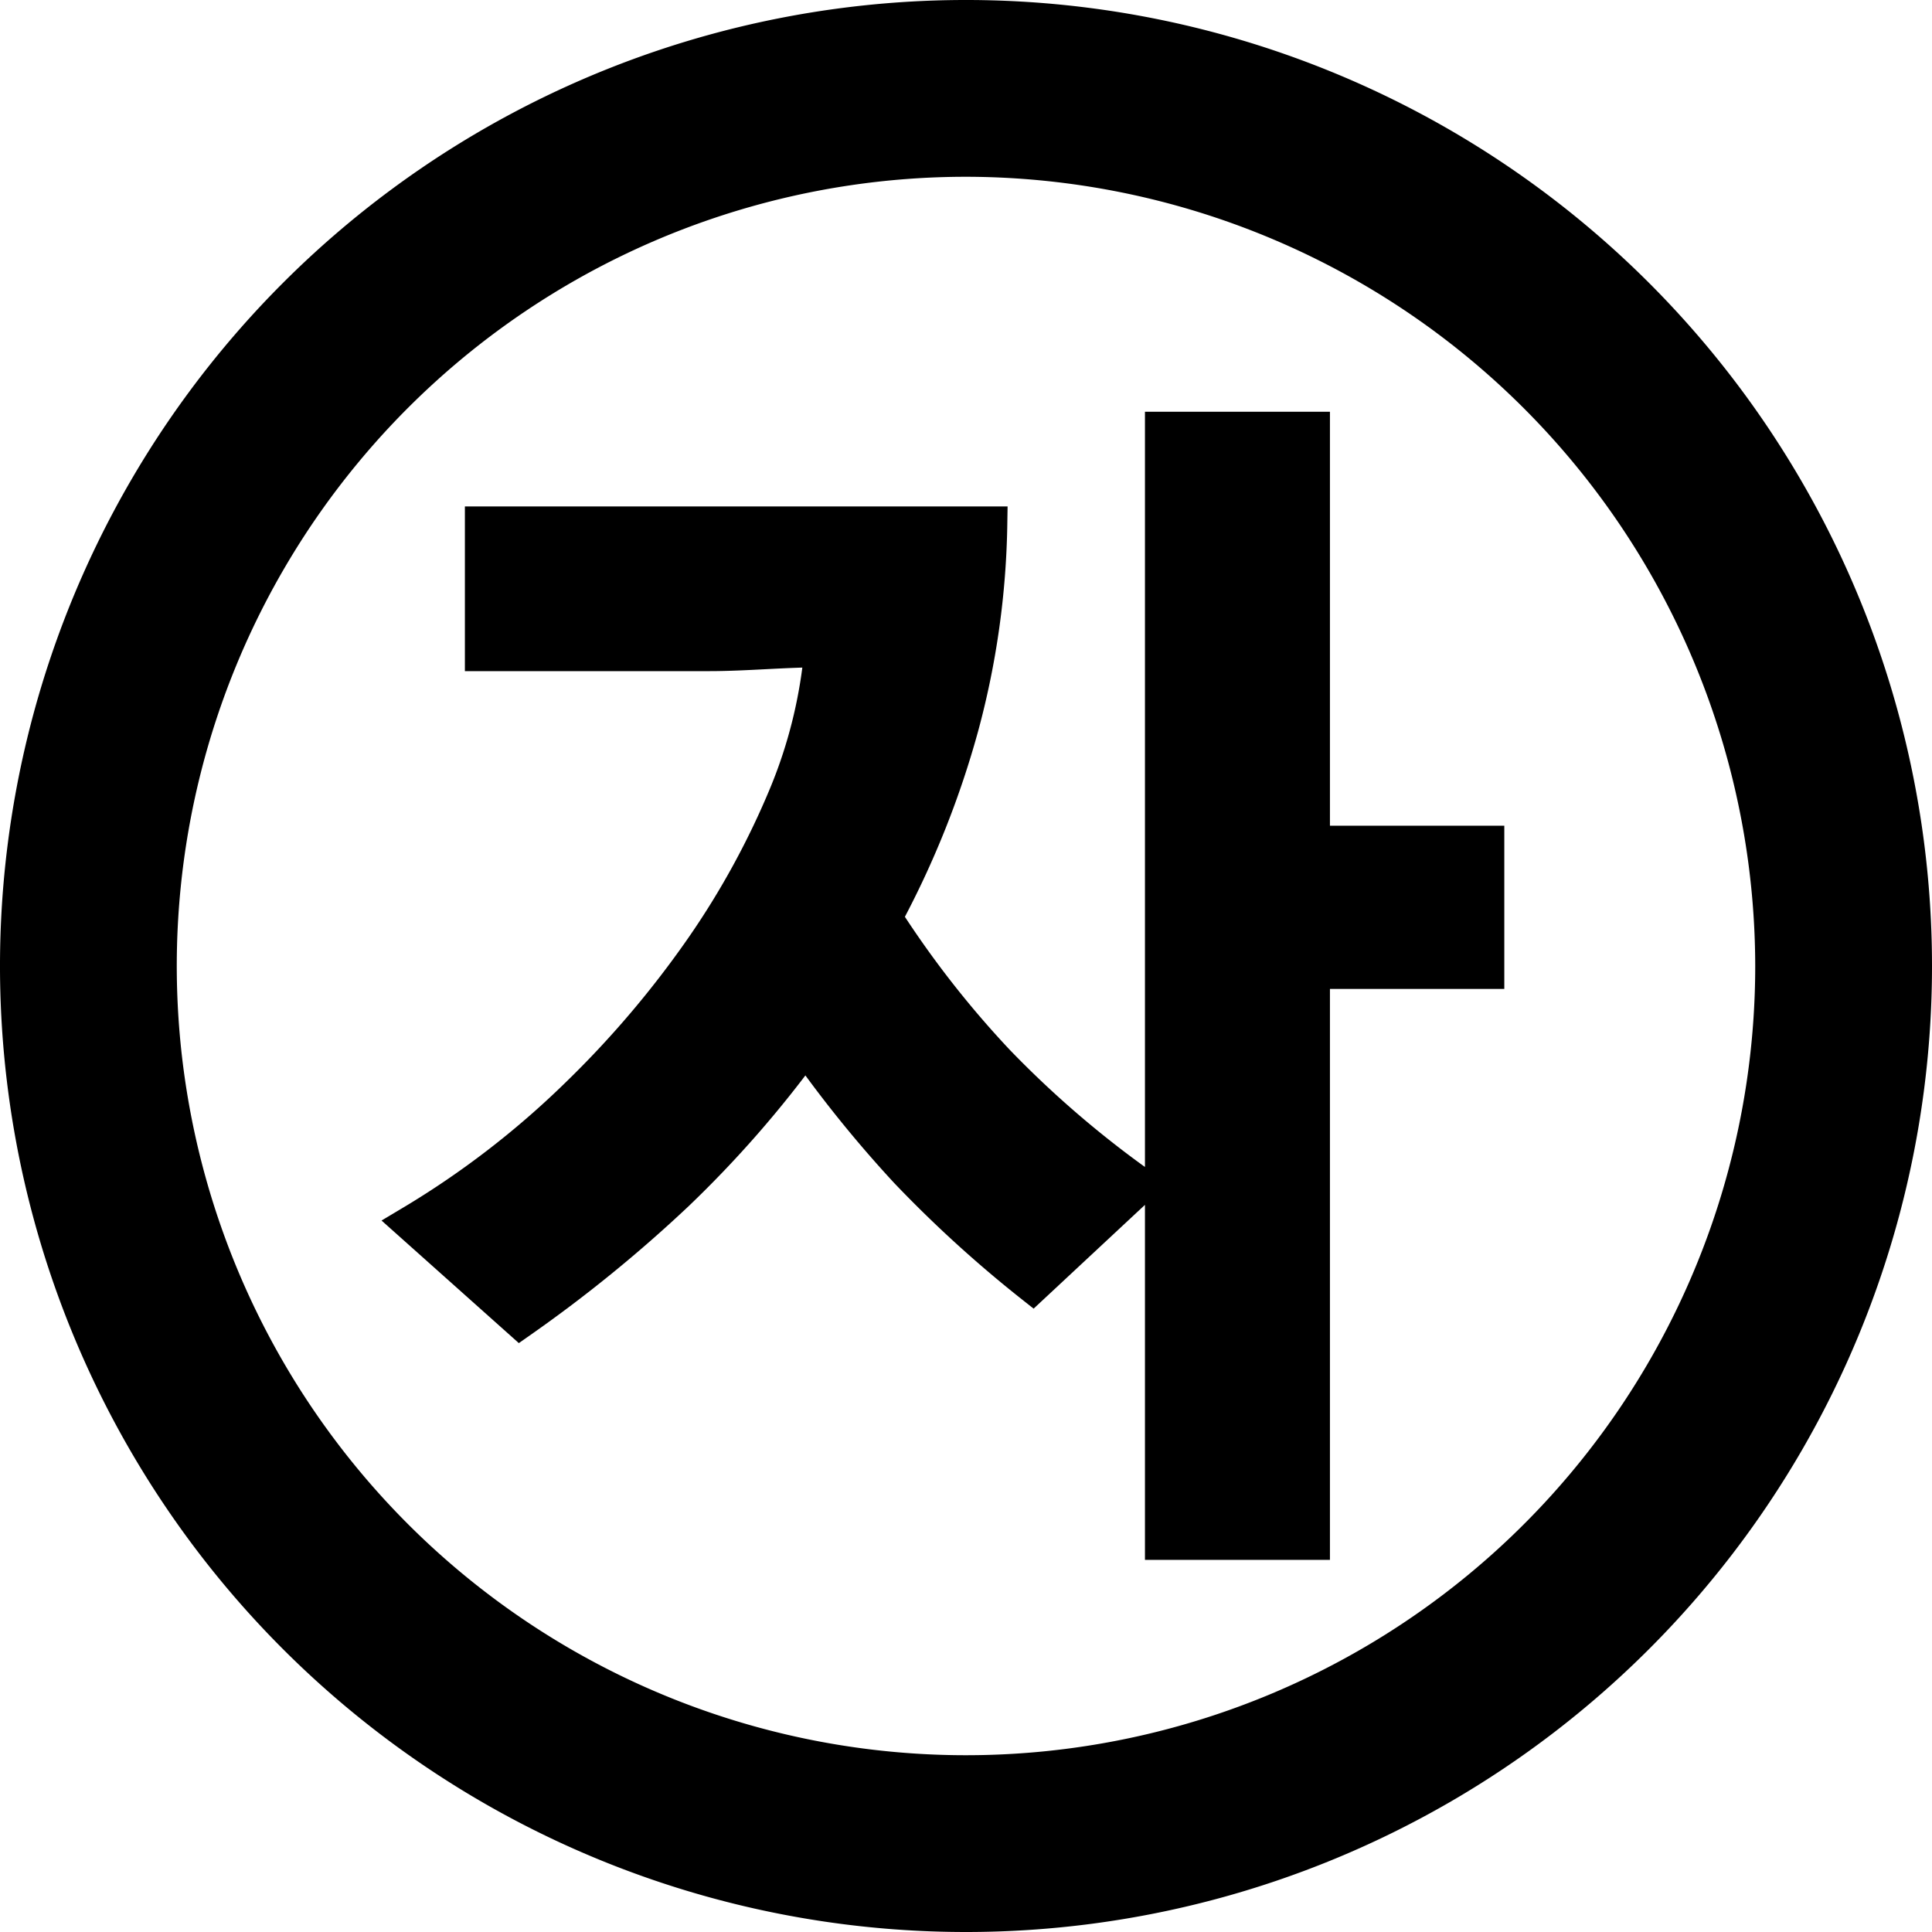 <svg id="레이어_1" data-name="레이어 1" xmlns="http://www.w3.org/2000/svg" viewBox="0 0 40 40">
  <defs>
    <style>
      .cls-1 {
        stroke: #000;
        stroke-miterlimit: 10;
        stroke-width: 0.75px;
      }
    </style>
  </defs>
  <title>1</title>
  <path d="M20,40A20,20,0,1,1,40,20,20,20,0,0,1,20,40ZM20,3.66A16.34,16.34,0,1,0,36.34,20,16.36,16.36,0,0,0,20,3.66Z"/>
  <path class="cls-1" d="M18.3,19a20.52,20.52,0,0,0,2.34,3,21.18,21.18,0,0,0,2.95,2.54l-2.21,2.06a25.22,25.22,0,0,1-2.59-2.36,25,25,0,0,1-2.11-2.61A22.77,22.77,0,0,1,14,24.7a28.69,28.69,0,0,1-3.23,2.63l-2.24-2a18.48,18.48,0,0,0,3.41-2.62,20.69,20.69,0,0,0,2.62-3.08,17.05,17.05,0,0,0,1.74-3.19,10.19,10.19,0,0,0,.73-3c-.8,0-1.58.08-2.35.08l-2.2,0H10V10.86h7.08c1.09,0,2.23,0,3.4,0A17,17,0,0,1,19.9,15,18.78,18.78,0,0,1,18.3,19ZM30.77,20.1H27.16V31.92H24.08V8.9h3.08v8.57h3.61Z"/>
</svg>
